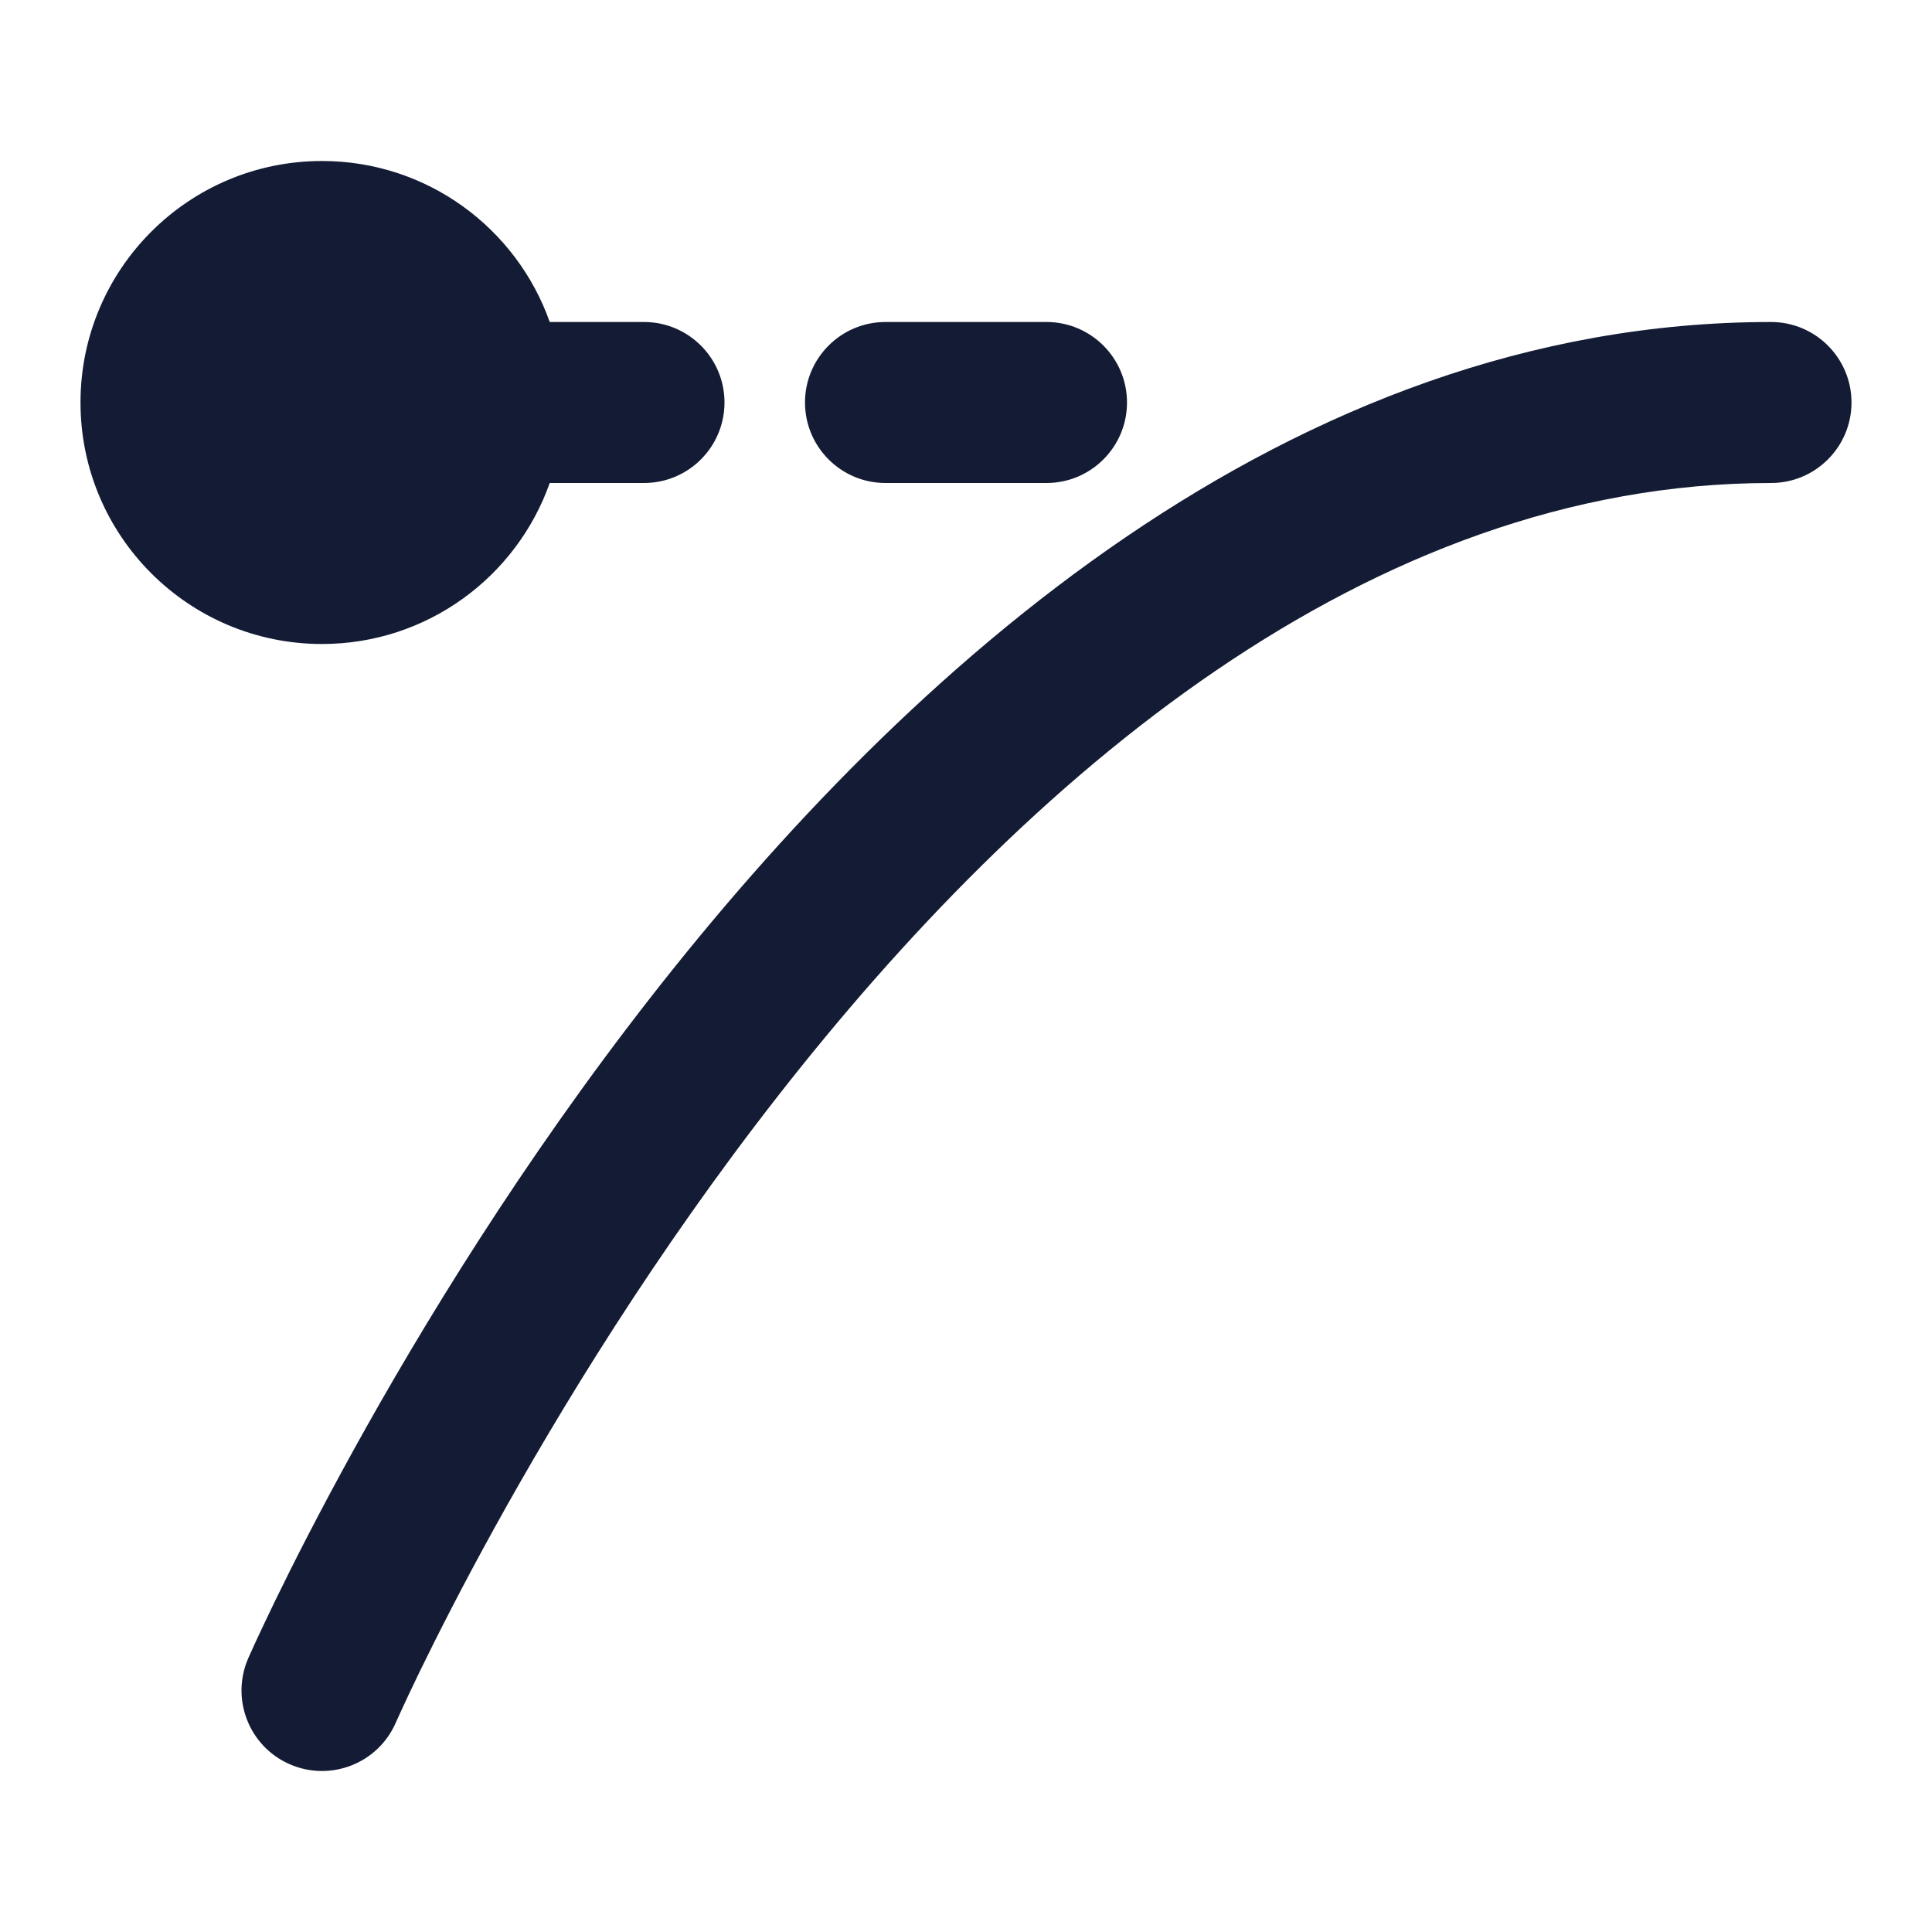 <svg width="24" height="24" viewBox="0 0 24 24" fill="none" xmlns="http://www.w3.org/2000/svg">
<path fill-rule="evenodd" clip-rule="evenodd" d="M4 2C2.343 2 1 3.343 1 5C1 6.657 2.343 8 4 8C5.306 8 6.417 7.165 6.829 6L8 6C8.552 6 9 5.552 9 5C9 4.448 8.552 4 8 4L6.829 4C6.417 2.835 5.306 2 4 2ZM11 4C10.448 4 10 4.448 10 5C10 5.552 10.448 6 11 6H13C13.552 6 14 5.552 14 5C14 4.448 13.552 4 13 4H11ZM4.919 21.393L4.916 21.401C4.695 21.907 4.105 22.137 3.599 21.916C3.093 21.695 2.863 21.105 3.084 20.599C3.084 20.599 3.084 20.599 4 21L3.084 20.599L3.086 20.594L3.091 20.583L3.108 20.545C3.123 20.512 3.145 20.464 3.173 20.402C3.23 20.279 3.313 20.101 3.423 19.875C3.642 19.424 3.967 18.784 4.39 18.017C5.236 16.485 6.483 14.438 8.087 12.384C11.251 8.334 16.011 4 22 4C22.552 4 23 4.448 23 5C23 5.552 22.552 6 22 6C16.989 6 12.749 9.666 9.663 13.616C8.142 15.562 6.952 17.515 6.141 18.983C5.736 19.716 5.428 20.326 5.221 20.75C5.118 20.962 5.041 21.127 4.99 21.238C4.964 21.294 4.945 21.336 4.933 21.363L4.919 21.393Z" fill="#141B34"/>
</svg>

